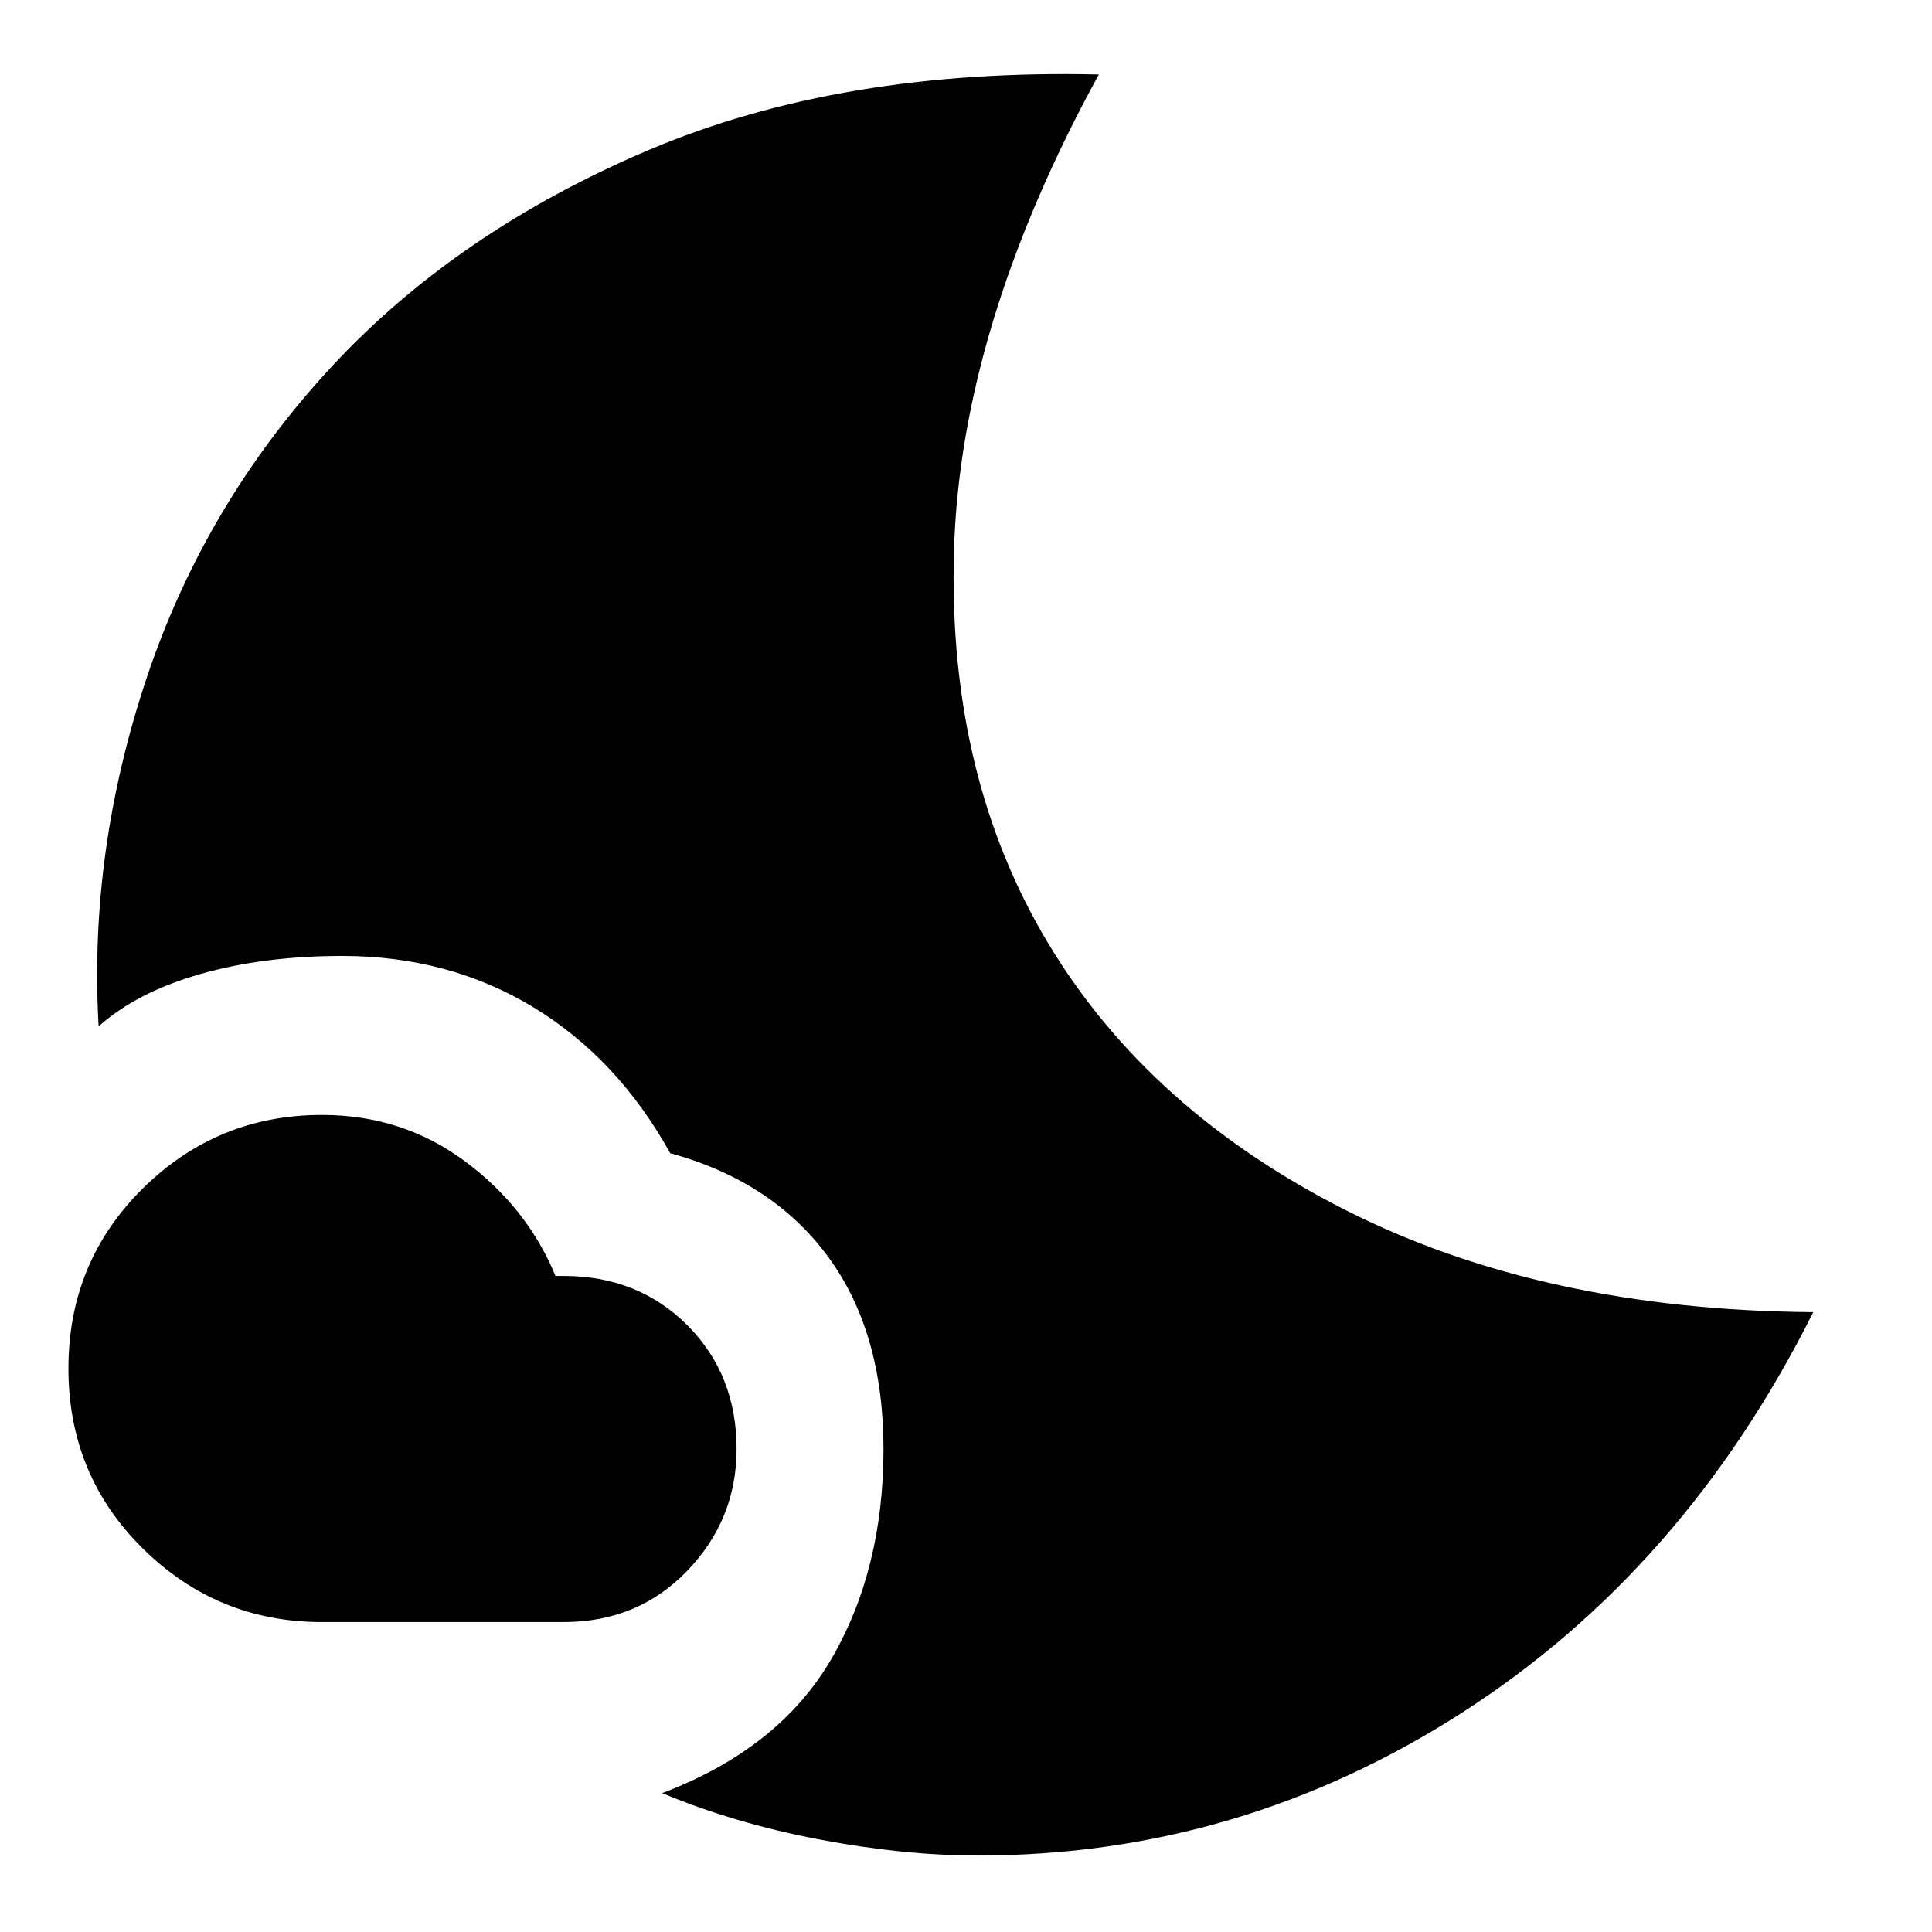 <svg xmlns="http://www.w3.org/2000/svg" height="24" width="24"><path d="M4 20.15Q2.7 20.15 1.775 19.237Q0.85 18.325 0.85 17Q0.85 15.675 1.775 14.762Q2.7 13.85 4 13.85Q5 13.85 5.775 14.425Q6.55 15 6.9 15.85H7Q7.925 15.85 8.538 16.462Q9.15 17.075 9.15 18Q9.15 18.875 8.538 19.512Q7.925 20.15 7 20.15ZM8.225 22.275Q9.675 21.725 10.325 20.613Q10.975 19.5 10.975 18Q10.975 16.55 10.288 15.613Q9.6 14.675 8.325 14.325Q7.675 13.15 6.625 12.512Q5.575 11.875 4.25 11.875Q3.275 11.875 2.488 12.1Q1.7 12.325 1.225 12.75Q1.1 10.575 1.825 8.412Q2.55 6.25 4.113 4.562Q5.675 2.875 8.062 1.862Q10.45 0.85 13.65 0.925Q11.925 4.075 11.85 6.862Q11.775 9.65 13.025 11.725Q14.275 13.8 16.725 15.037Q19.175 16.275 22.525 16.3Q20.925 19.5 18.163 21.275Q15.4 23.05 12.15 23.05Q11.225 23.05 10.175 22.85Q9.125 22.65 8.225 22.275Z"/></svg>